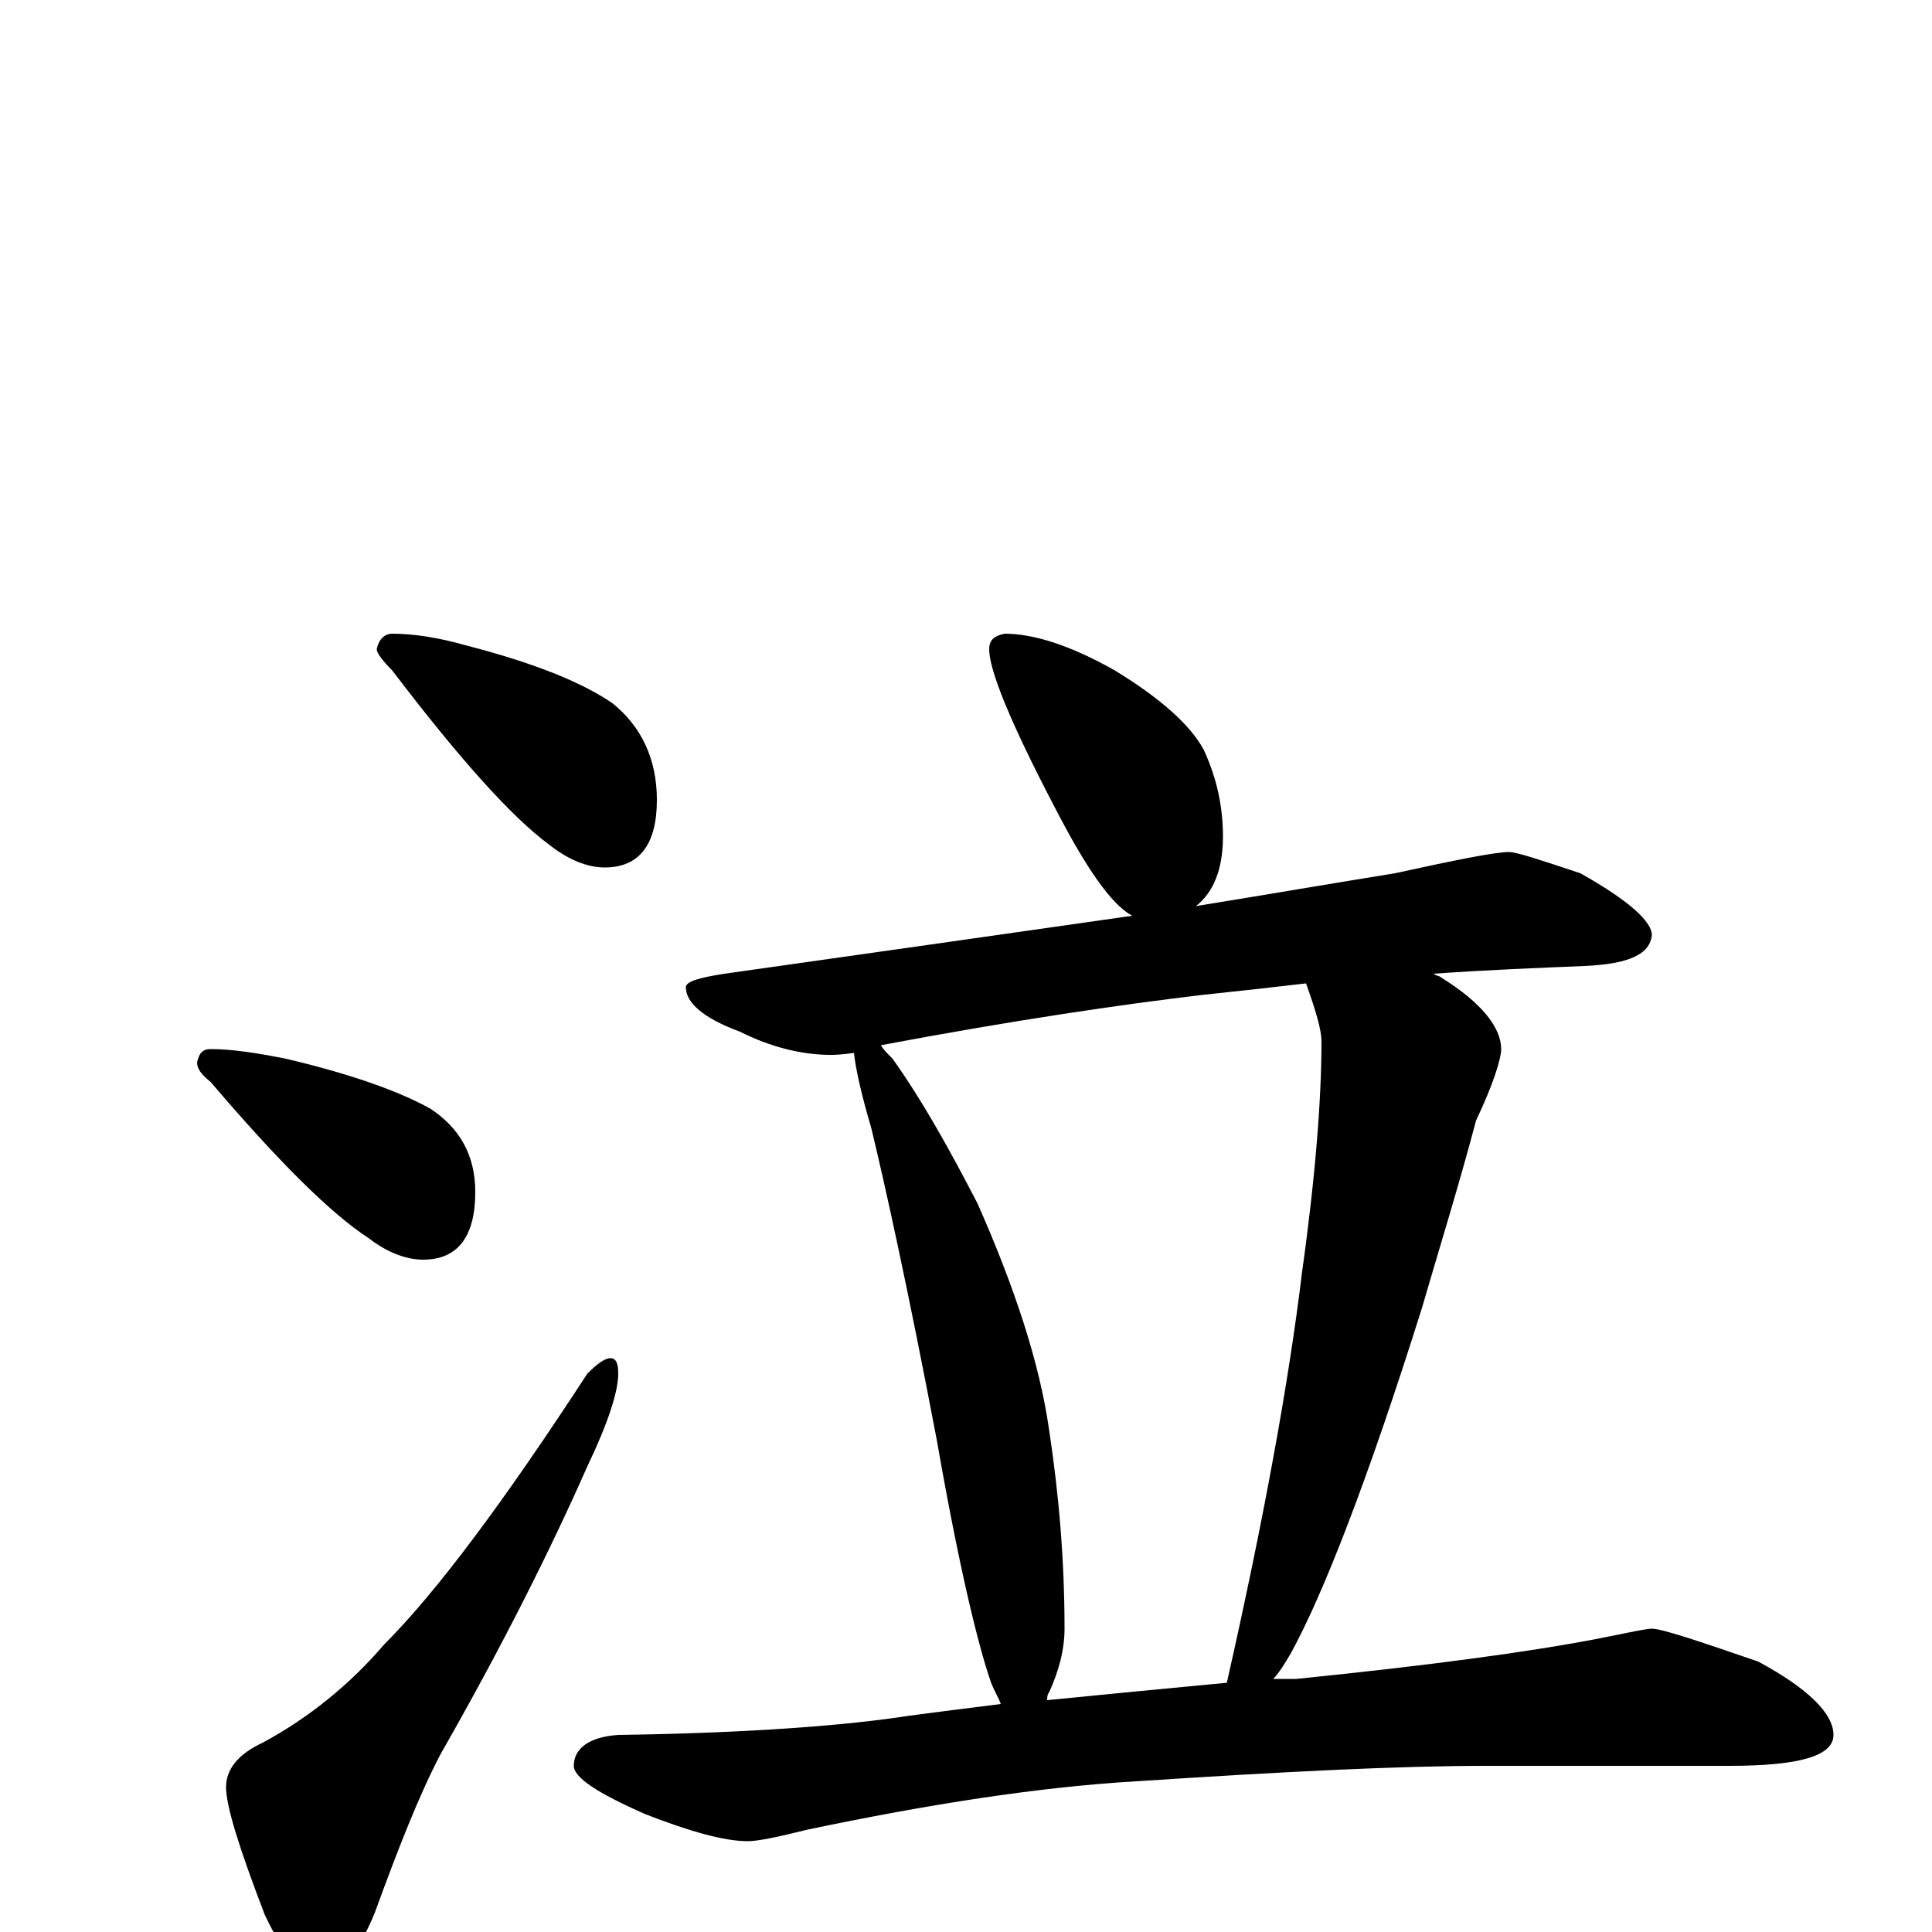 <?xml version="1.0" encoding="utf-8" ?>
<!DOCTYPE svg PUBLIC "-//W3C//DTD SVG 1.1//EN" "http://www.w3.org/Graphics/SVG/1.1/DTD/svg11.dtd">
<svg version="1.1" id="Layer_1" xmlns="http://www.w3.org/2000/svg" xmlns:xlink="http://www.w3.org/1999/xlink" x="0px" y="145px" width="1000px" height="1000px" viewBox="0 0 1000 1000" enable-background="new 0 0 1000 1000" xml:space="preserve">
<g id="Layer_1">
<path id="glyph" transform="matrix(1 0 0 -1 0 1000)" d="M203,672C214,672 227,670 241,666C276,657 301,647 317,636C332,624 340,607 340,586C340,563 331,551 313,551C304,551 294,555 284,563C265,577 238,607 203,653C198,658 195,662 195,664C196,669 199,672 203,672M109,457C120,457 133,455 148,452C182,444 207,435 223,426C238,416 246,402 246,383C246,360 237,348 219,348C210,348 200,352 191,359C171,372 144,399 109,440C104,444 102,447 102,450C103,455 105,457 109,457M316,297C319,297 320,294 320,289C320,280 315,264 304,241C285,198 260,148 228,92C217,71 206,43 194,10C185,-12 175,-23 164,-23C156,-23 147,-12 137,9C124,43 117,65 117,75C117,84 123,92 136,98C160,111 181,128 199,149C226,176 261,223 304,289C309,294 313,297 316,297M520,672C535,672 554,666 577,653C600,639 616,625 623,612C630,597 633,582 633,567C633,550 628,538 619,531C656,537 691,543 722,548C754,555 774,559 781,559C785,559 797,555 818,548C843,534 855,523 855,516C854,506 843,501 820,500C796,499 770,498 742,496C743,495 745,495 746,494C767,481 777,468 777,457C777,452 773,439 764,420C755,386 745,354 736,323C708,234 685,175 668,144C665,139 662,134 659,131C664,131 668,131 671,131C740,138 792,145 828,152C843,155 852,157 855,157C860,157 878,151 910,140C936,126 949,113 949,102C949,91 931,86 895,86l-126,0C724,86 664,83 588,78C537,75 480,66 418,53C402,49 392,47 387,47C375,47 357,52 334,61C309,72 297,80 297,86C297,95 305,101 320,102C389,103 439,107 471,112C486,114 502,116 518,118C517,121 515,124 513,129C506,149 496,191 485,254C470,333 458,387 451,416C446,433 443,446 442,455C435,454 431,454 430,454C415,454 399,458 383,466C364,473 355,481 355,489C355,492 362,494 375,496C453,507 523,517 586,526C575,532 562,551 546,582C523,626 512,653 512,664C512,669 515,671 520,672M542,120C572,123 603,126 635,129C654,213 667,284 674,342C681,392 684,432 684,461C684,467 681,477 676,491C659,489 641,487 622,485C580,480 525,472 456,459C457,457 459,455 462,452C477,431 491,406 506,377C525,334 538,295 543,260C548,227 551,193 551,157C551,146 548,135 543,124C542,123 542,121 542,120z"/>
</g>
</svg>
